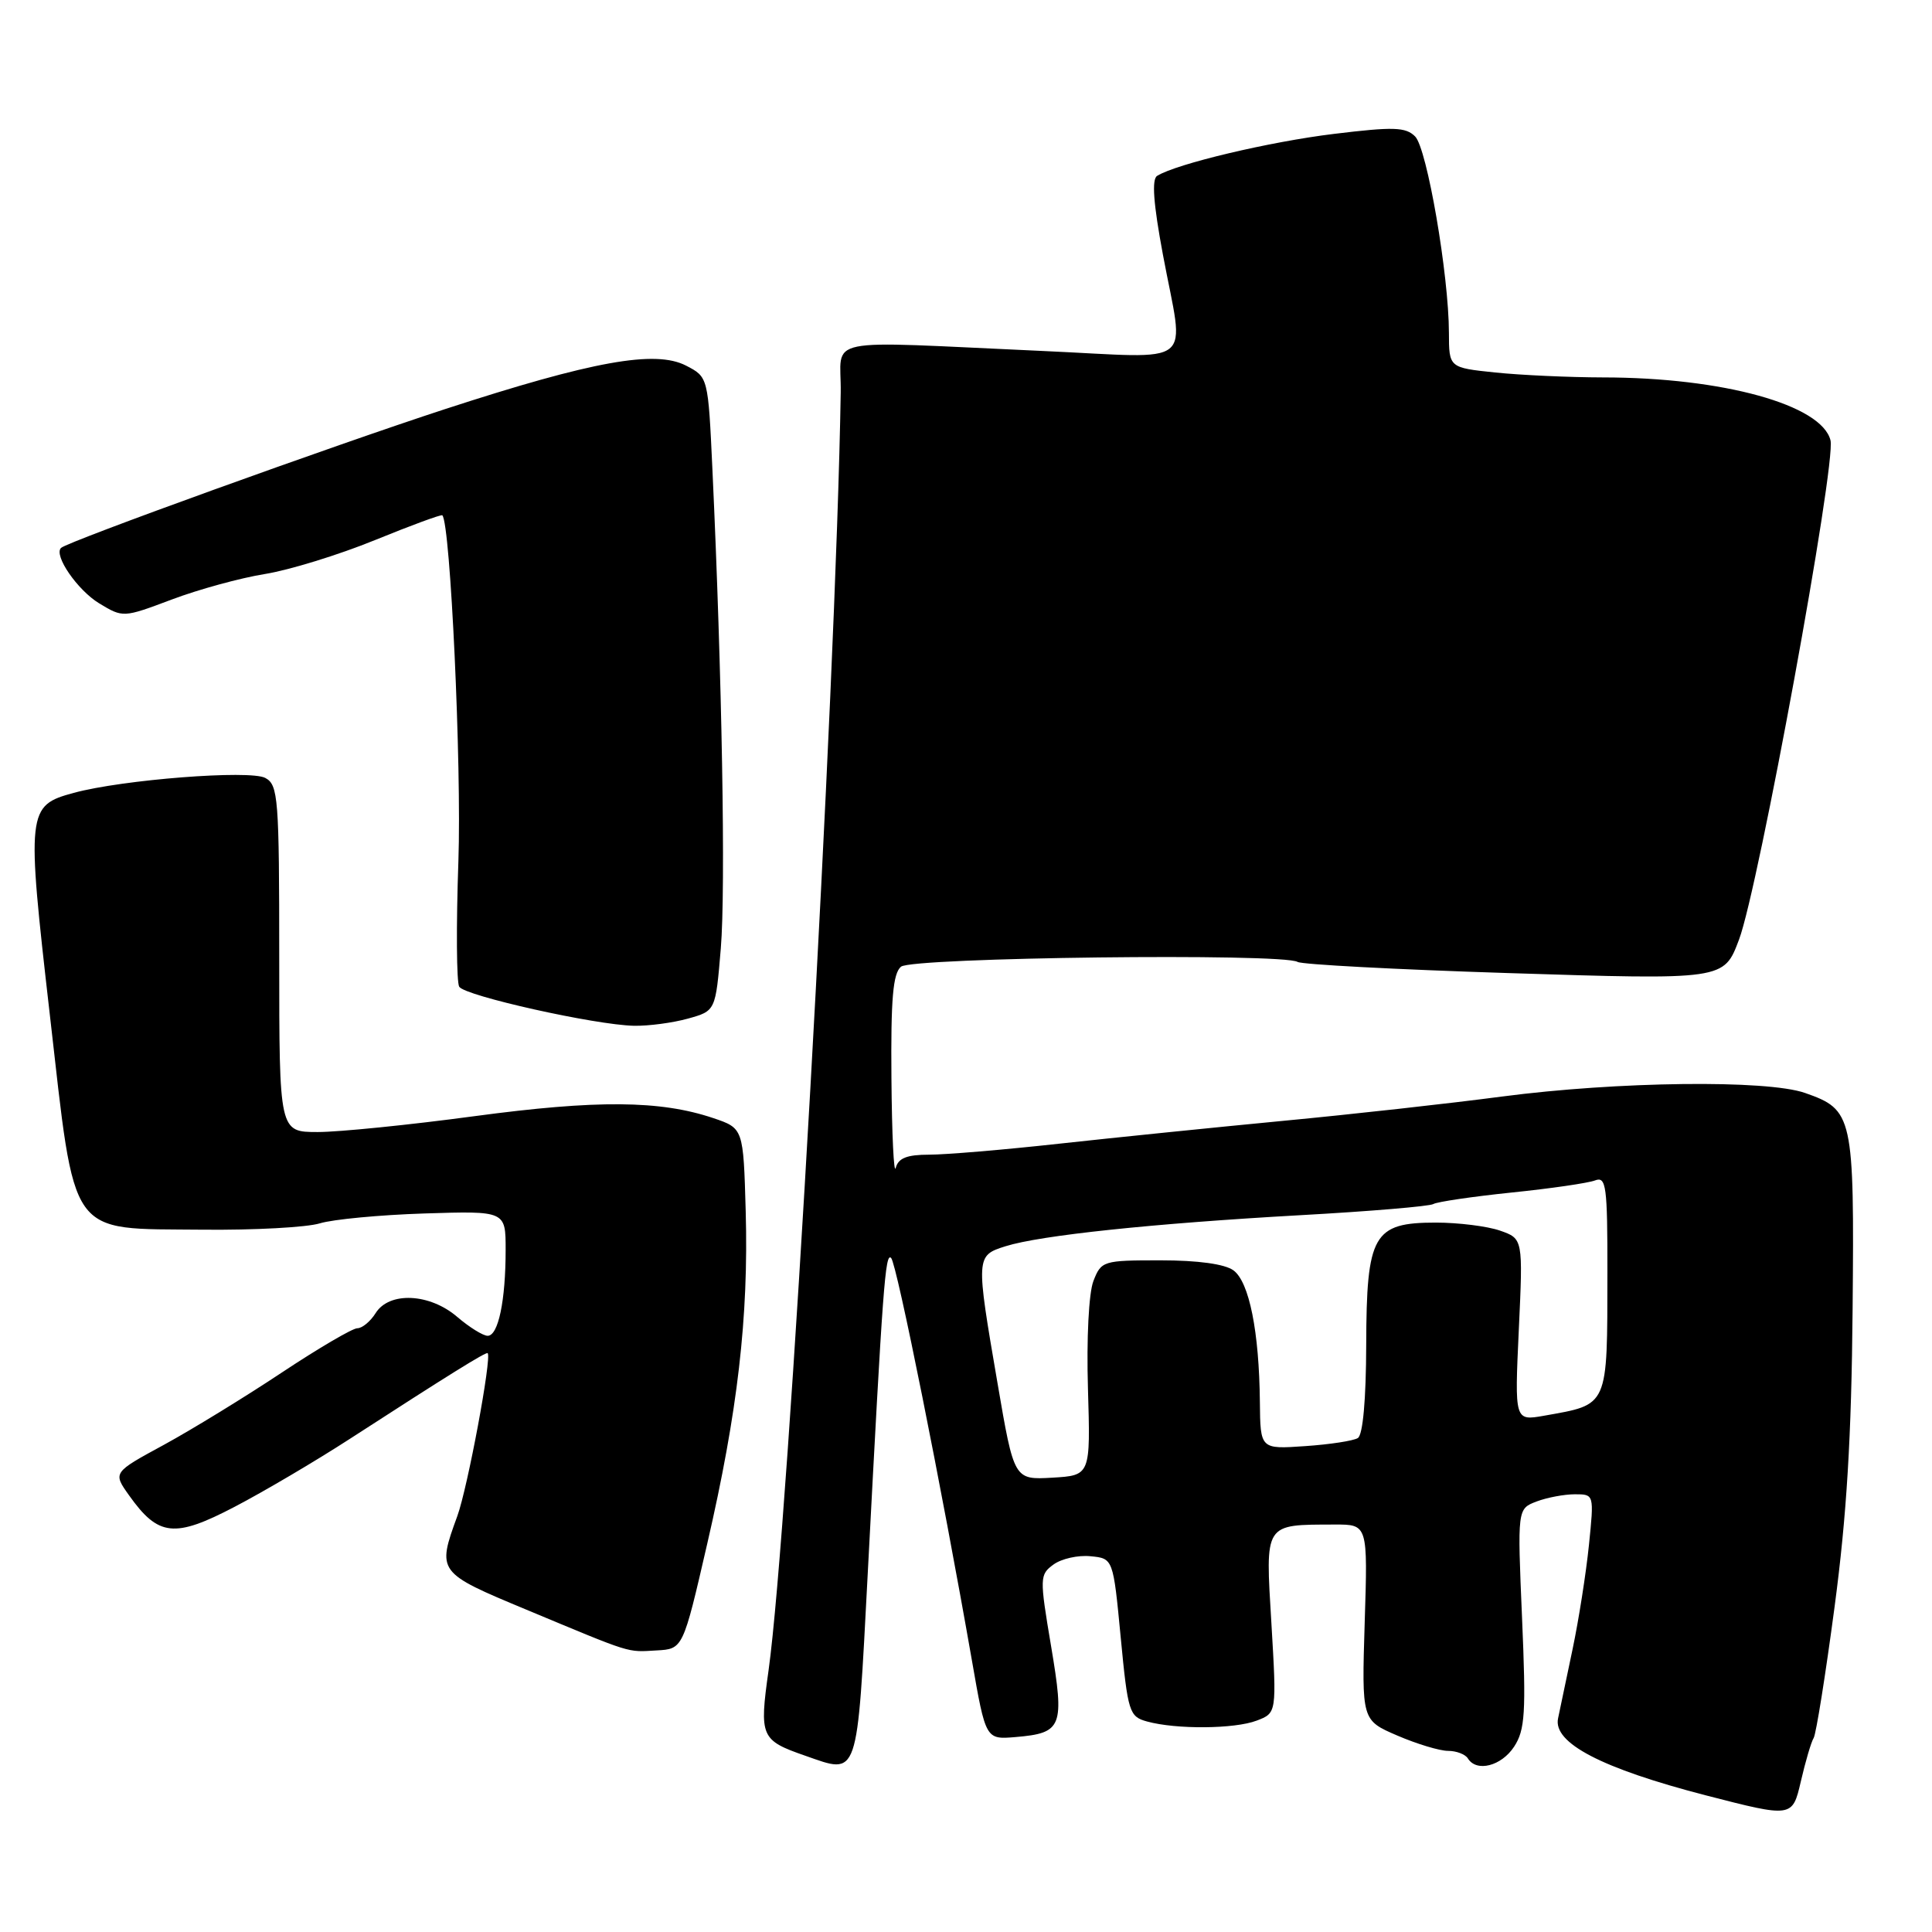<?xml version="1.0" encoding="UTF-8" standalone="no"?>
<!DOCTYPE svg PUBLIC "-//W3C//DTD SVG 1.1//EN" "http://www.w3.org/Graphics/SVG/1.1/DTD/svg11.dtd" >
<svg xmlns="http://www.w3.org/2000/svg" xmlns:xlink="http://www.w3.org/1999/xlink" version="1.1" viewBox="0 0 256 256">
 <g >
 <path fill="currentColor"
d=" M 240.32 230.29 C 240.64 229.77 241.89 221.95 243.09 212.92 C 244.70 200.80 245.33 190.48 245.48 173.50 C 245.71 147.81 245.54 147.05 239.17 144.82 C 234.10 143.05 214.34 143.29 199.00 145.30 C 192.12 146.21 179.07 147.66 170.00 148.52 C 160.93 149.39 147.56 150.75 140.30 151.55 C 133.04 152.35 125.31 153.00 123.12 153.00 C 120.18 153.00 119.03 153.45 118.69 154.75 C 118.44 155.71 118.18 150.37 118.12 142.87 C 118.03 132.34 118.32 128.98 119.39 128.09 C 120.88 126.86 170.01 126.27 171.94 127.46 C 172.49 127.80 184.95 128.46 199.63 128.93 C 228.51 129.85 228.41 129.86 230.43 124.50 C 233.01 117.65 243.32 61.40 242.55 58.34 C 241.37 53.64 228.30 50.02 212.40 50.01 C 207.94 50.00 201.53 49.71 198.15 49.36 C 192.00 48.72 192.00 48.72 191.99 44.11 C 191.98 36.46 189.09 19.66 187.51 18.08 C 186.26 16.83 184.65 16.78 176.77 17.74 C 168.27 18.77 155.91 21.70 153.33 23.30 C 152.59 23.75 152.83 26.98 154.09 33.73 C 156.94 48.99 158.86 47.44 138.25 46.51 C 108.16 45.16 111.52 44.48 111.40 52.00 C 110.77 91.19 104.48 202.42 101.84 221.32 C 100.60 230.14 100.79 230.59 106.72 232.65 C 113.83 235.13 113.53 236.00 114.98 208.50 C 116.98 170.27 117.30 165.90 118.08 166.69 C 118.83 167.46 124.78 197.13 128.78 220.00 C 130.61 230.50 130.61 230.50 134.56 230.17 C 140.77 229.64 141.08 228.85 139.27 218.10 C 137.74 209.03 137.76 208.65 139.59 207.31 C 140.64 206.54 142.85 206.04 144.50 206.21 C 147.50 206.50 147.50 206.50 148.50 216.96 C 149.45 226.90 149.63 227.46 152.00 228.11 C 155.86 229.17 163.58 229.11 166.52 227.99 C 169.17 226.98 169.17 226.98 168.47 215.14 C 167.66 201.68 167.43 202.04 176.87 202.01 C 181.24 202.00 181.24 202.00 180.83 214.97 C 180.43 227.94 180.43 227.94 185.15 229.97 C 187.75 231.09 190.77 232.00 191.88 232.00 C 192.98 232.00 194.16 232.45 194.50 233.00 C 195.65 234.86 198.94 234.02 200.63 231.44 C 202.08 229.22 202.22 226.96 201.68 214.41 C 201.06 199.93 201.06 199.93 203.59 198.96 C 204.99 198.43 207.28 198.00 208.68 198.00 C 211.23 198.00 211.23 198.00 210.54 204.75 C 210.16 208.46 209.19 214.65 208.38 218.50 C 207.57 222.35 206.70 226.49 206.45 227.70 C 205.77 230.96 212.23 234.32 226.02 237.89 C 237.50 240.85 237.50 240.85 238.62 236.05 C 239.23 233.41 239.99 230.82 240.32 230.29 Z  M 93.71 204.56 C 97.75 187.07 99.20 174.55 98.81 160.50 C 98.50 149.50 98.50 149.50 94.50 148.15 C 87.49 145.79 79.10 145.72 62.86 147.90 C 54.25 149.06 44.92 150.00 42.11 150.00 C 37.00 150.00 37.00 150.00 37.00 127.04 C 37.00 105.70 36.87 104.00 35.15 103.08 C 33.11 101.99 16.23 103.30 9.77 105.06 C 3.57 106.74 3.50 107.41 6.59 134.35 C 10.05 164.49 8.82 162.75 26.88 162.94 C 33.69 163.01 40.67 162.63 42.38 162.10 C 44.10 161.57 50.34 160.98 56.25 160.79 C 67.00 160.45 67.00 160.45 67.00 165.60 C 67.00 172.34 66.03 177.00 64.62 177.00 C 64.01 177.00 62.19 175.87 60.59 174.50 C 56.94 171.36 51.57 171.11 49.77 174.00 C 49.08 175.10 47.99 176.00 47.35 176.00 C 46.71 176.00 42.21 178.64 37.34 181.87 C 32.48 185.10 25.45 189.41 21.73 191.44 C 14.95 195.12 14.95 195.12 17.10 198.14 C 20.98 203.60 23.11 203.83 31.09 199.66 C 34.96 197.64 41.81 193.60 46.32 190.68 C 59.47 182.17 64.42 179.09 64.62 179.30 C 65.18 179.89 61.96 197.14 60.60 200.88 C 57.89 208.31 57.93 208.37 69.75 213.29 C 83.95 219.21 83.01 218.92 87.00 218.69 C 90.50 218.50 90.50 218.50 93.71 204.56 Z  M 91.16 134.97 C 94.82 133.95 94.82 133.95 95.51 125.67 C 96.17 117.84 95.67 89.47 94.40 62.23 C 93.83 49.96 93.83 49.96 90.91 48.45 C 86.83 46.34 78.52 47.84 59.00 54.20 C 44.25 59.01 8.96 71.76 8.09 72.60 C 7.08 73.57 10.25 78.18 13.13 79.94 C 16.31 81.86 16.32 81.86 22.76 79.44 C 26.31 78.10 31.86 76.58 35.10 76.06 C 38.33 75.54 44.89 73.52 49.67 71.57 C 54.45 69.62 58.47 68.14 58.61 68.28 C 59.68 69.35 61.18 101.50 60.74 114.10 C 60.44 122.68 60.49 130.17 60.85 130.75 C 61.60 131.96 78.84 135.81 84.00 135.92 C 85.92 135.96 89.15 135.53 91.16 134.97 Z  M 132.18 183.30 C 129.29 166.47 129.29 166.38 133.25 165.13 C 137.84 163.69 152.69 162.12 172.28 161.02 C 181.51 160.51 189.45 159.84 189.93 159.54 C 190.41 159.25 195.06 158.56 200.26 158.02 C 205.46 157.49 210.46 156.76 211.36 156.41 C 212.83 155.85 213.00 157.14 212.99 168.64 C 212.97 186.59 213.20 186.06 204.60 187.59 C 200.69 188.28 200.69 188.28 201.25 176.20 C 201.81 164.13 201.81 164.13 198.75 163.06 C 197.07 162.48 193.25 162.00 190.26 162.00 C 181.96 162.00 181.07 163.56 181.03 178.19 C 181.01 185.45 180.59 190.14 179.92 190.55 C 179.33 190.92 176.18 191.40 172.92 191.62 C 167.00 192.03 167.00 192.03 166.94 185.76 C 166.85 176.46 165.53 169.86 163.44 168.33 C 162.29 167.49 158.74 167.00 153.78 167.00 C 146.16 167.00 145.92 167.07 144.88 169.75 C 144.27 171.34 143.96 177.35 144.16 184.00 C 144.50 195.50 144.50 195.50 139.44 195.80 C 134.37 196.09 134.37 196.09 132.18 183.30 Z "/>
</g>
</svg>
